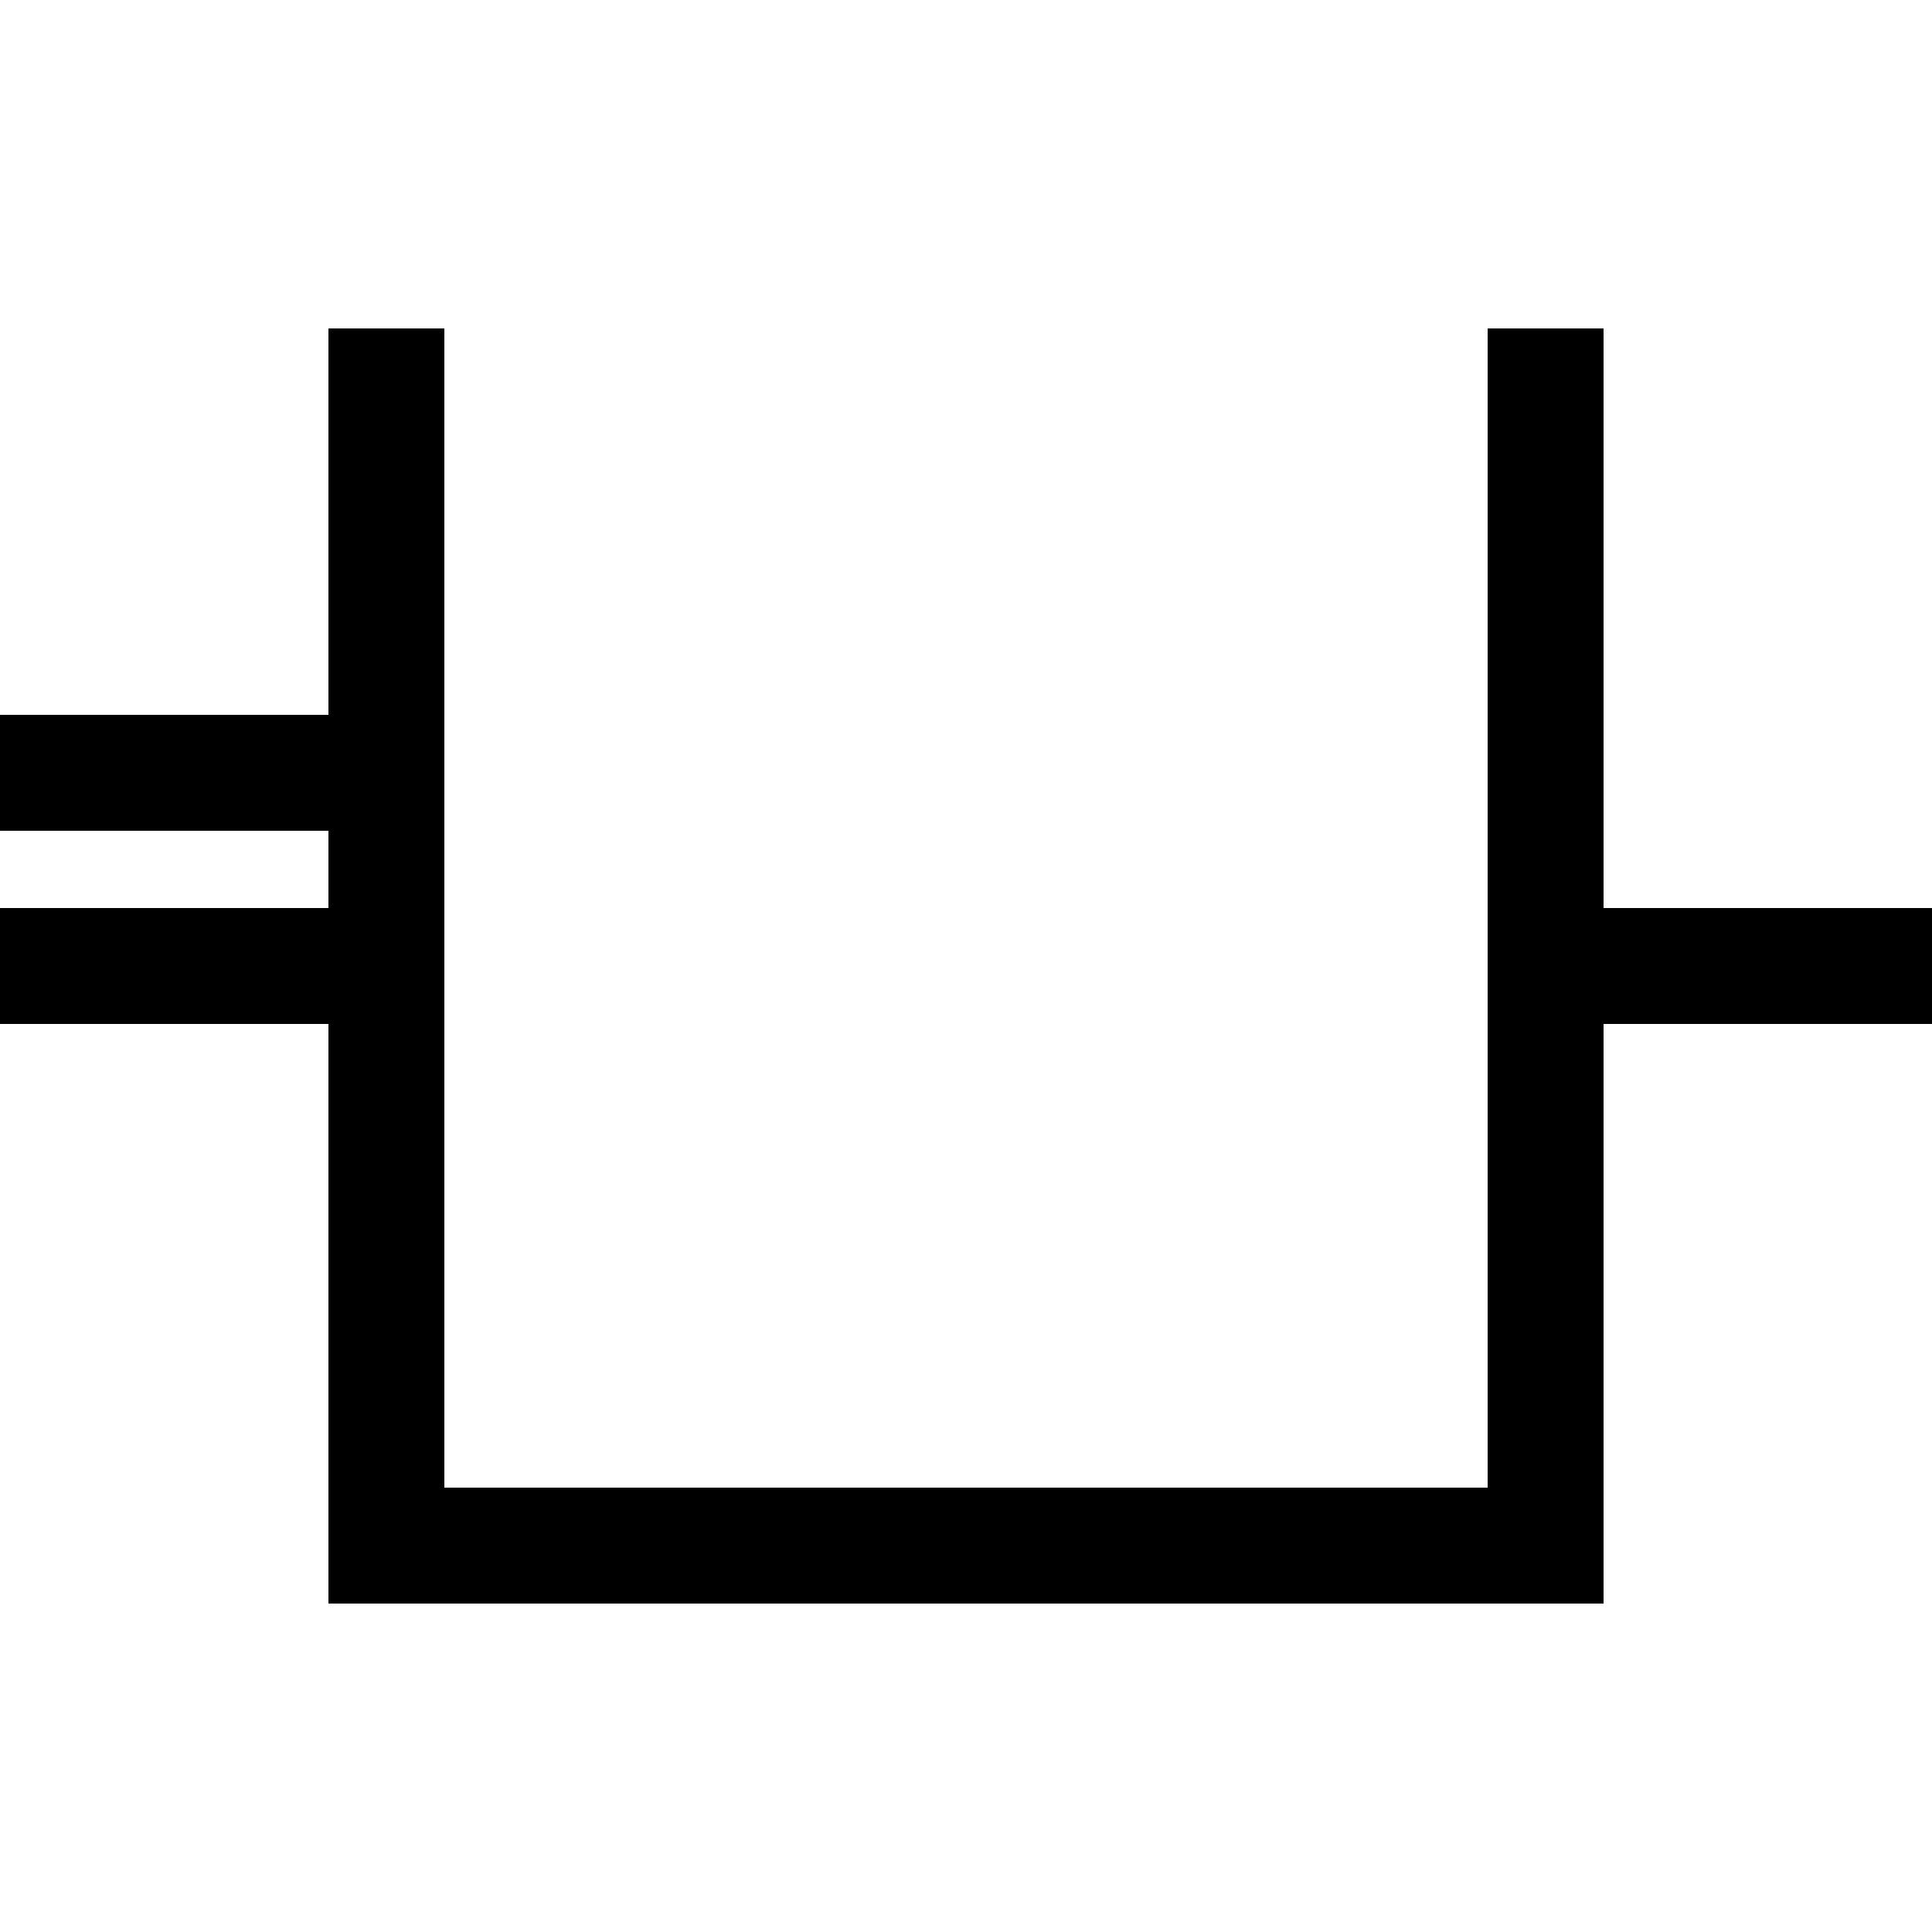 <svg viewBox="0 0 1000 1000" xmlns="http://www.w3.org/2000/svg">
  <rect x="0" y="0" width="1000" height="1000" fill="#808080" stroke="none"/>
  <g transform="rotate(180 500 500)">
    <rect width="1000" height="1000" fill="#fff"/>
    <line x1="200" y1="200" x2="800" y2="200" stroke="#000" stroke-width="60" stroke-linecap="square"/>
    <line x1="200" y1="200" x2="200" y2="800" stroke="#000" stroke-width="60" stroke-linecap="square"/>
    <line x1="800" y1="200" x2="800" y2="800" stroke="#000" stroke-width="60" stroke-linecap="square"/>
    <line x1="800" y1="600" x2="1000" y2="600" stroke="#000" stroke-width="60" stroke-linecap="square"/>
    <line x1="200" y1="500" x2="0" y2="500" stroke="#000" stroke-width="60" stroke-linecap="square"/>
    <line x1="800" y1="500" x2="1000" y2="500" stroke="#000" stroke-width="60" stroke-linecap="square"/>
  </g>
</svg>